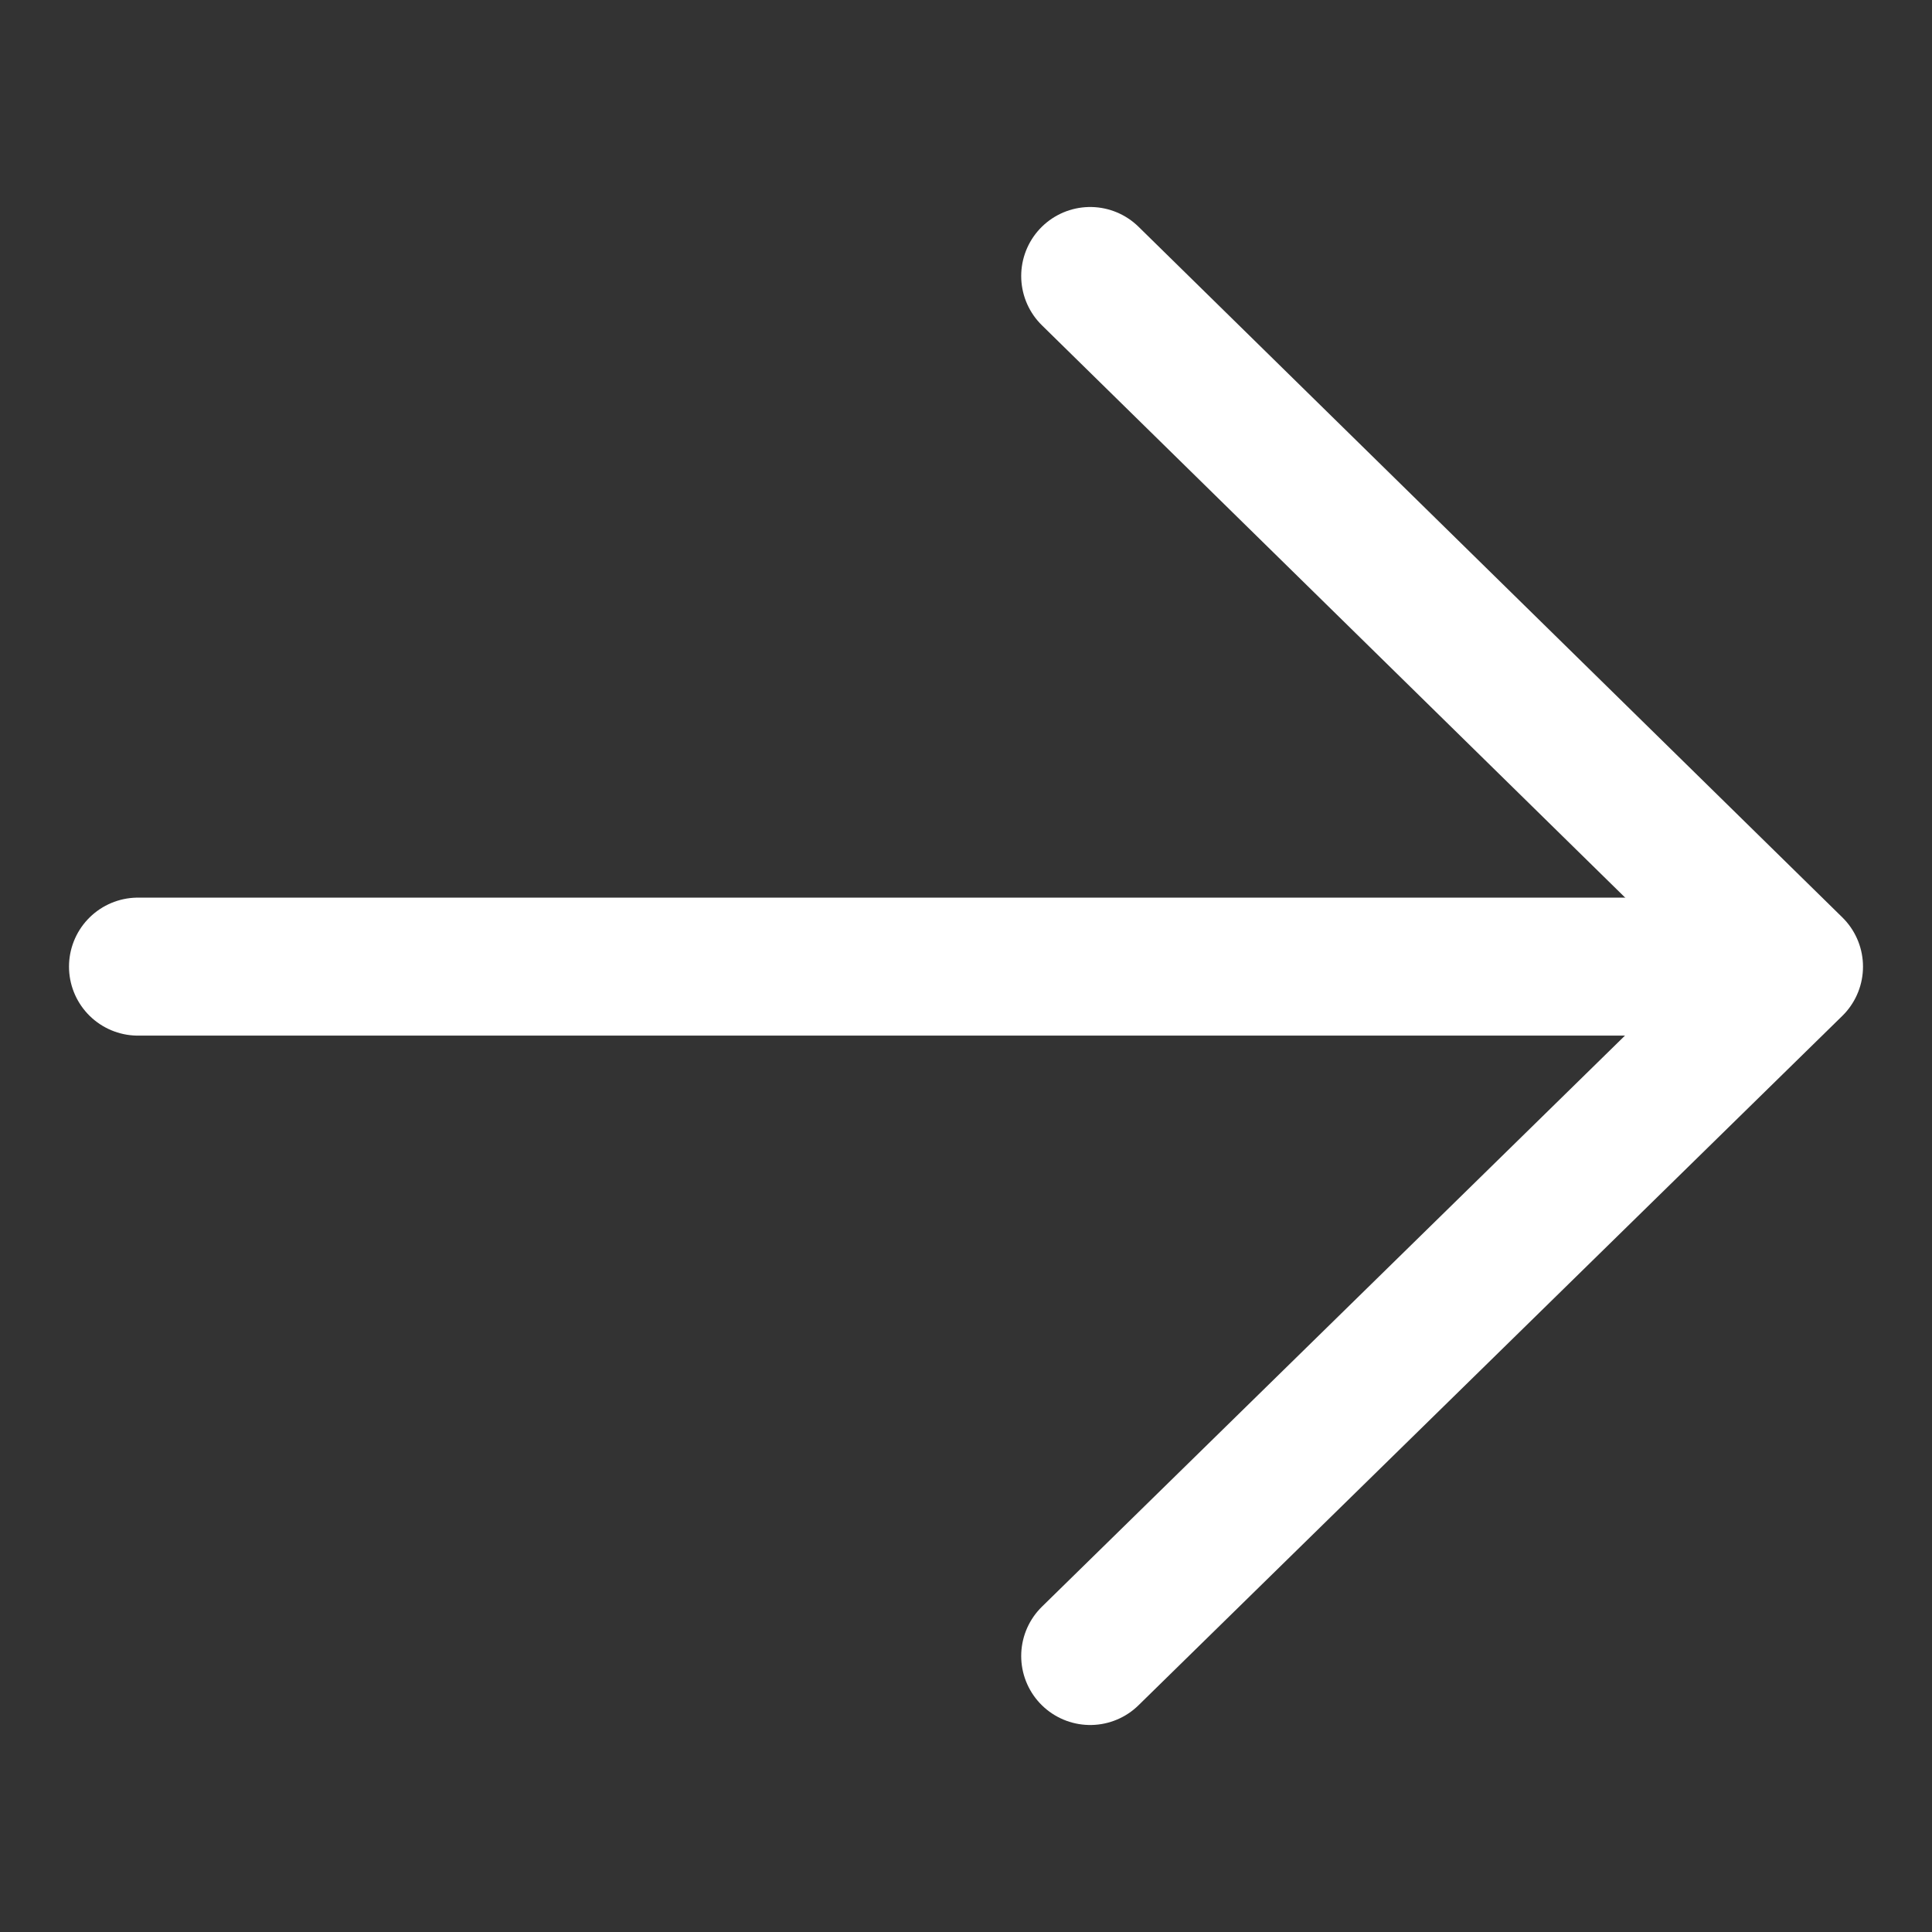 <svg width="48" height="48" viewBox="0 0 28 28" fill="none" xmlns="http://www.w3.org/2000/svg" stroke-width="2" stroke-linecap="round" stroke-linejoin="round" stroke="#ffffff"><rect x="0" y="0" width="28" height="28" fill="#333333" stroke="none"/><path d="M25 14.009L2 14.009" fill="none" data-nofill="true"></path><path d="M15.8 4L26 14.009L15.8 24" fill="none" data-nofill="true"></path></svg>